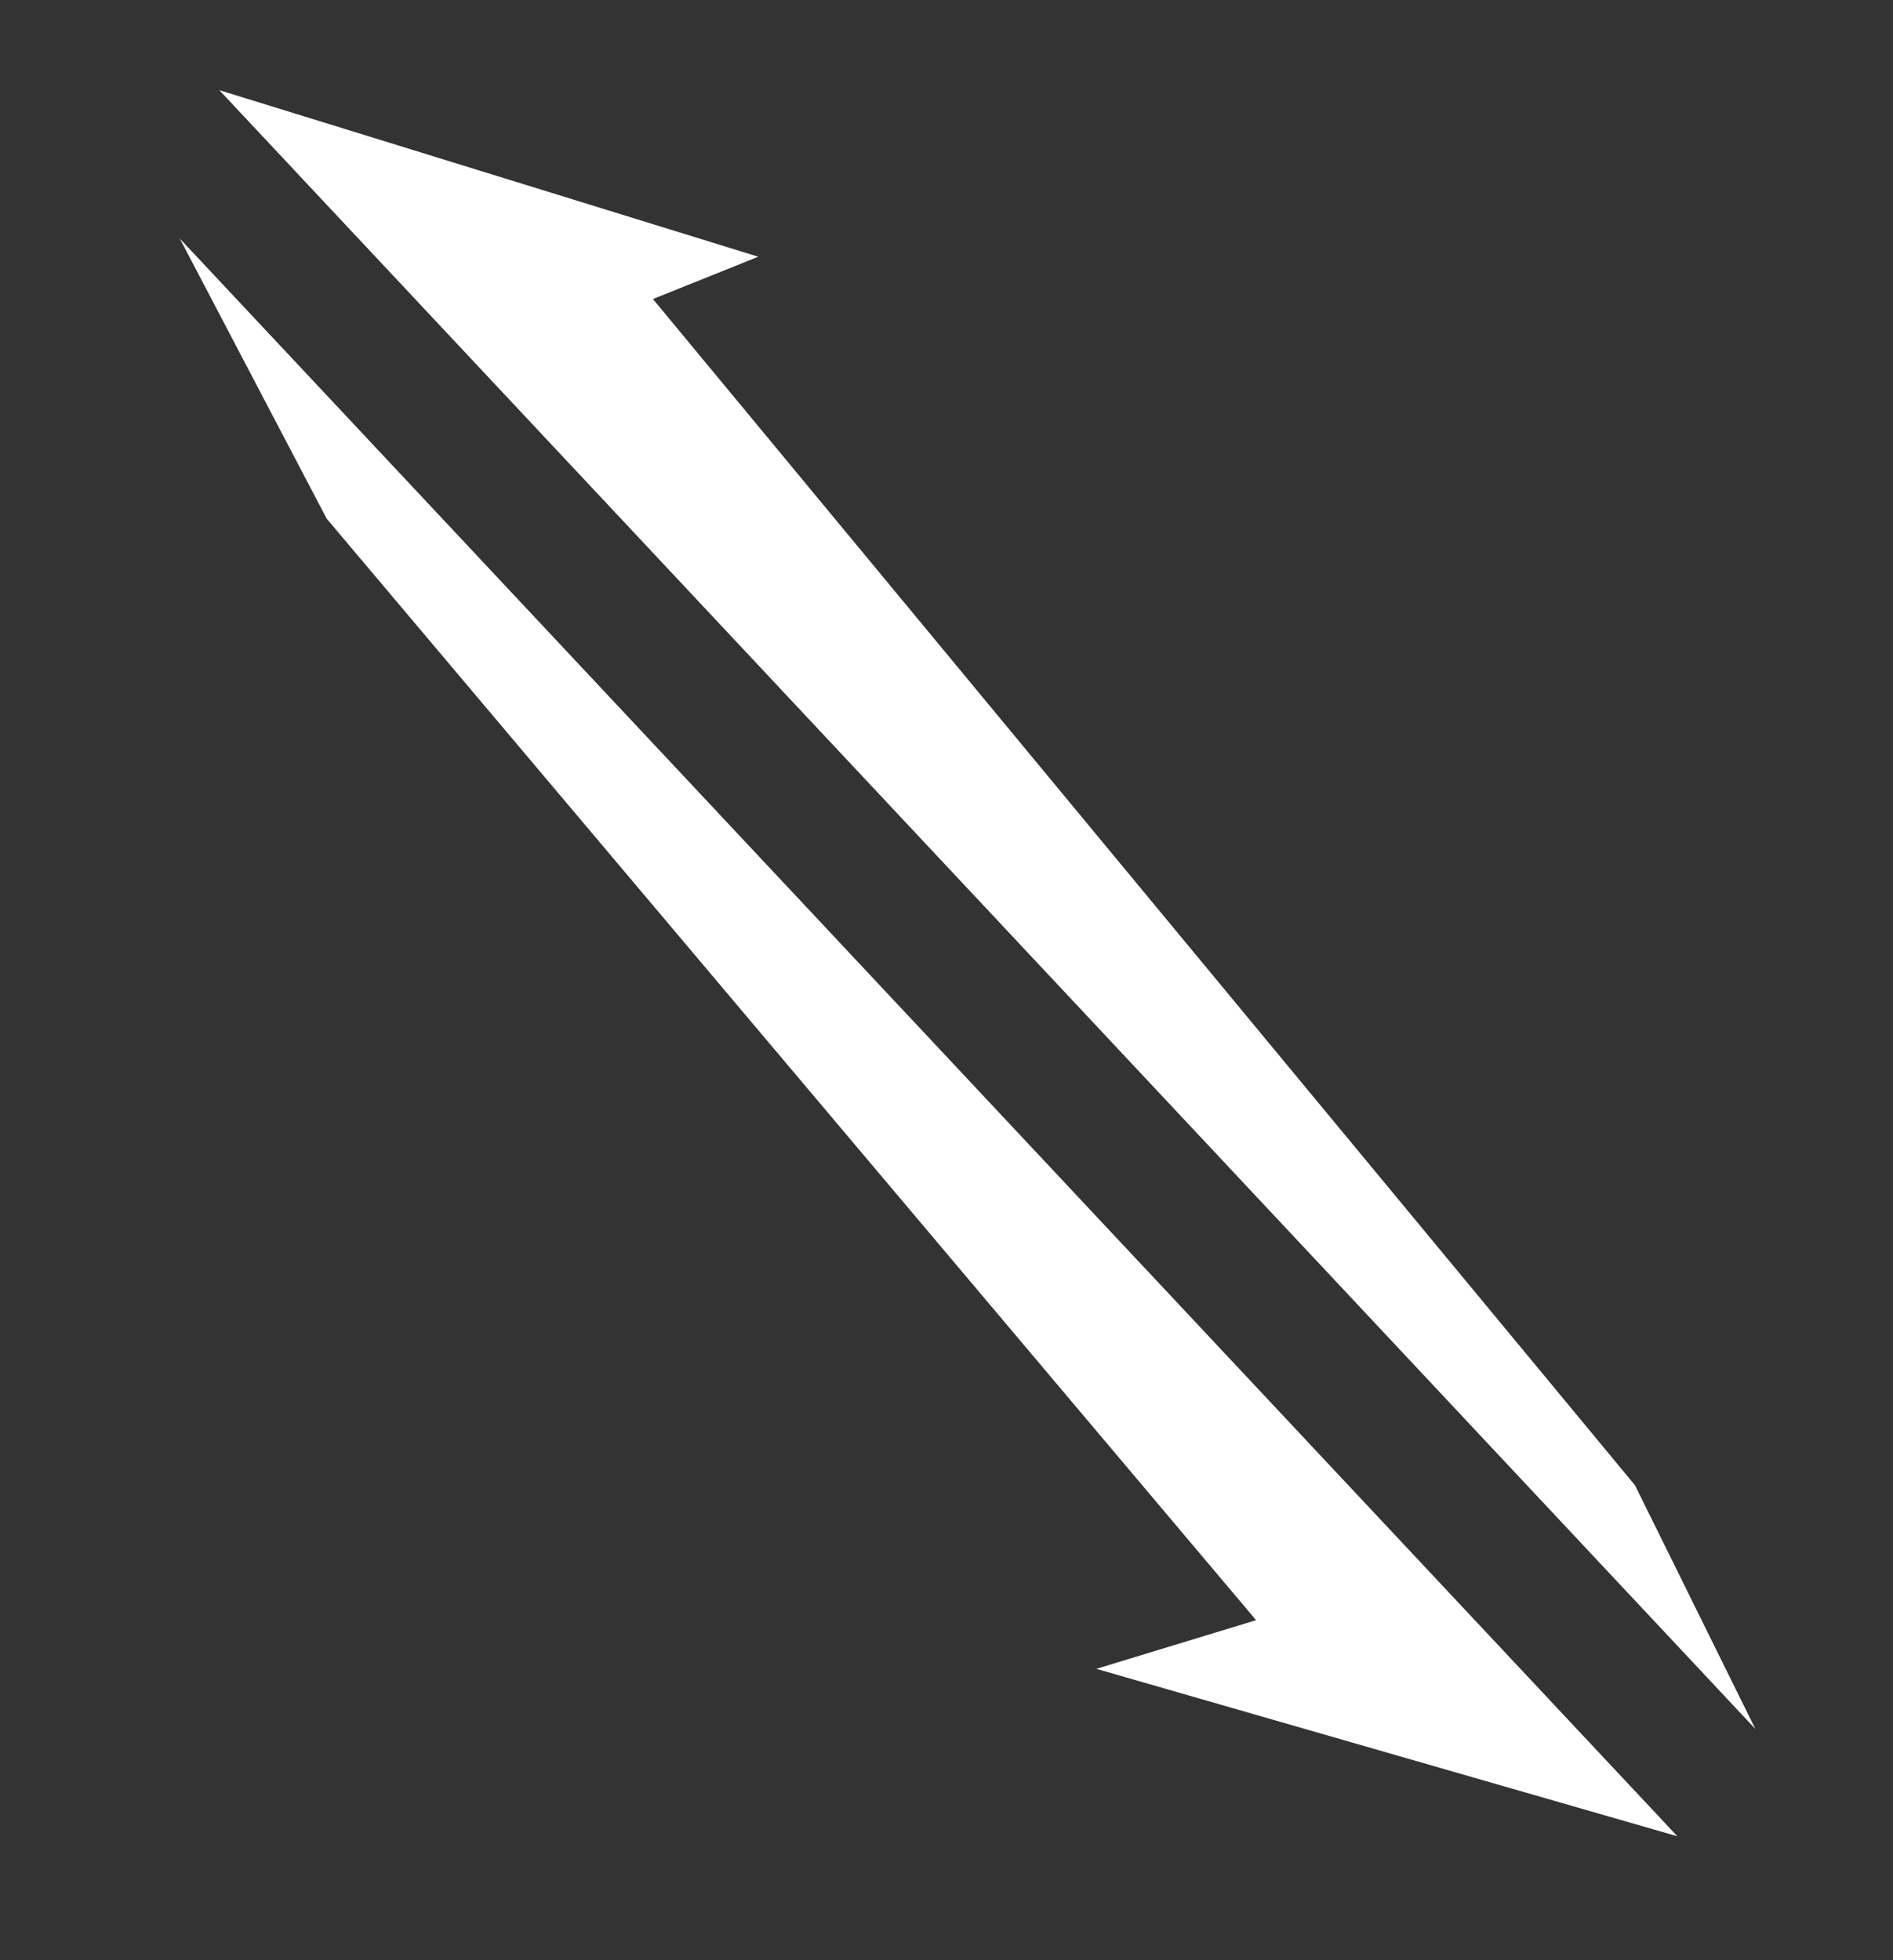 <?xml version="1.0" encoding="utf-8"?>
<!-- Generator: Adobe Illustrator 15.1.0, SVG Export Plug-In . SVG Version: 6.00 Build 0)  -->
<!DOCTYPE svg PUBLIC "-//W3C//DTD SVG 1.1//EN" "http://www.w3.org/Graphics/SVG/1.1/DTD/svg11.dtd">
<svg version="1.1" id="Layer_1" xmlns="http://www.w3.org/2000/svg" xmlns:xlink="http://www.w3.org/1999/xlink" x="0px" y="0px"
	 width="112px" height="116px" viewBox="0 0 112 116" enable-background="new 0 0 112 116" xml:space="preserve">
<rect x="0" y="0" width="112" height="116" fill="#333333" stroke="none"/>
<polygon fill="#FFFFFF" points="10.636,14.115 19.329,30.694 74.317,95.877 64.865,98.757 99.241,108.665 "/>
<polygon fill="#FFFFFF" points="103.857,102.315 96.733,87.891 38.632,17.695 44.865,15.193 12.975,5.335 "/>
</svg>
